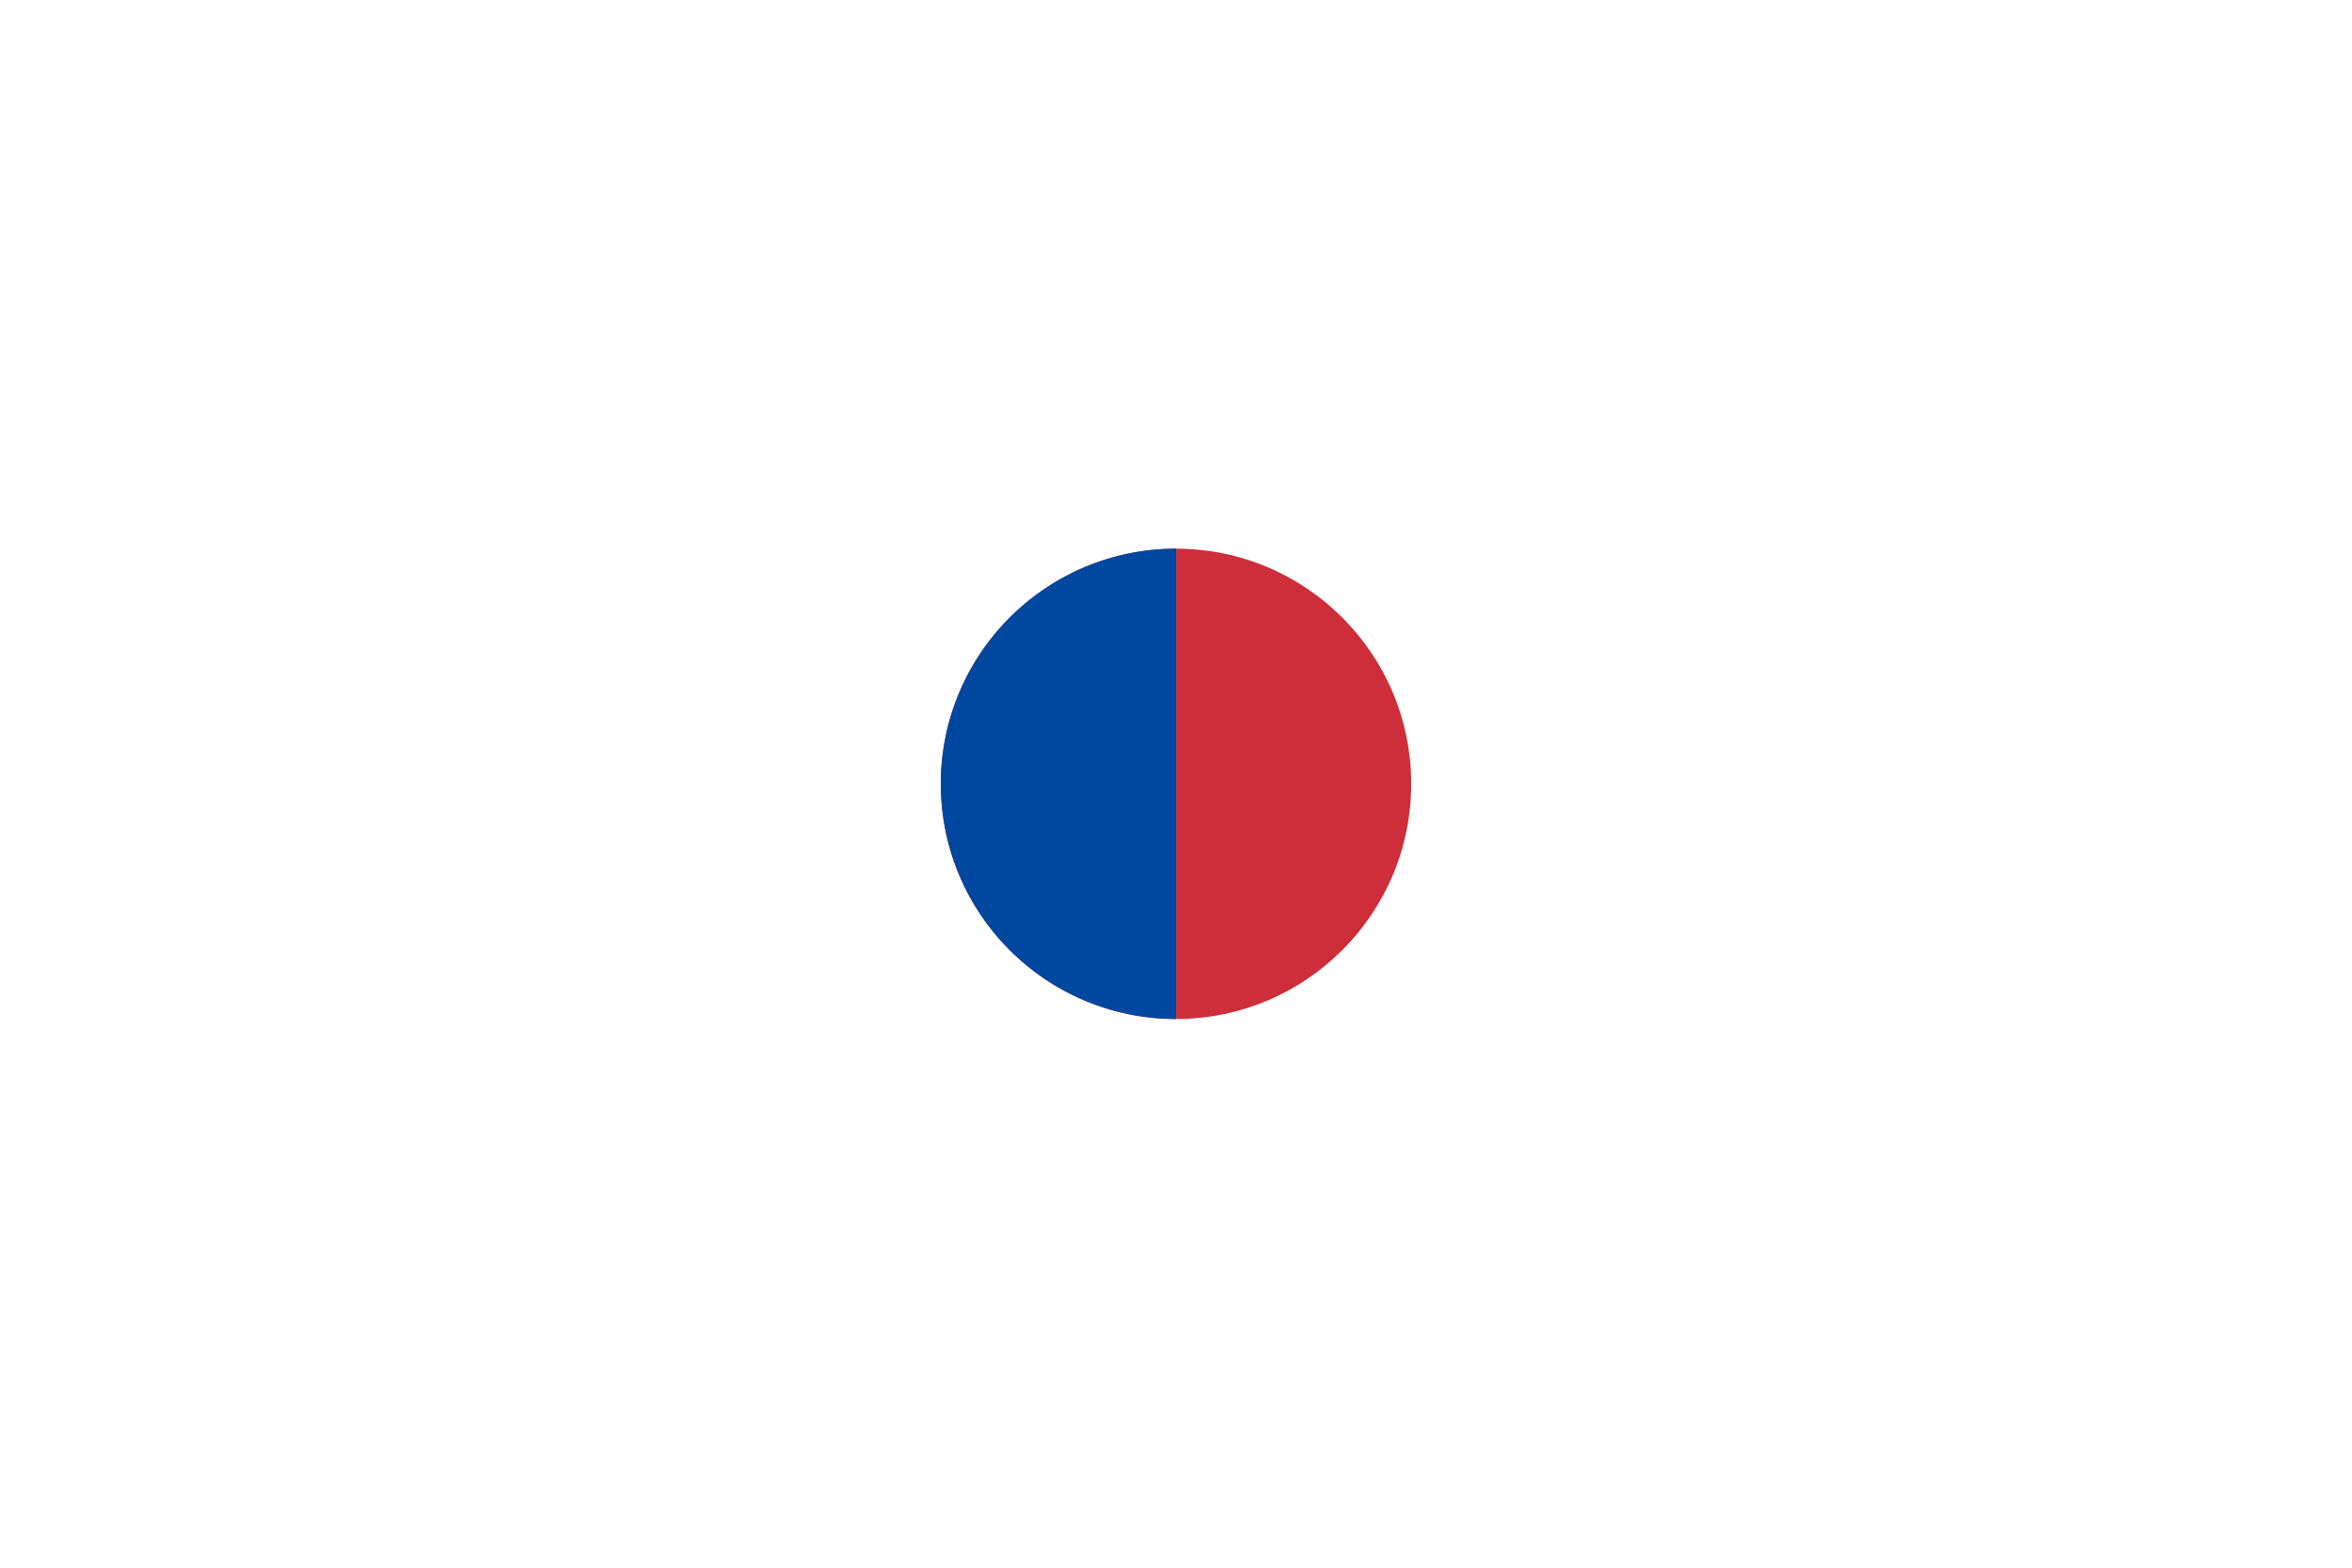 <svg xmlns="http://www.w3.org/2000/svg" width="300" height="200" viewBox="0 0 3 2">
  <rect width="3" height="2" fill="white"/>
  <g transform="translate(1.5,1) scale(0.5)">
    <circle cx="0" cy="0" r="0.6" fill="#cd2e3a"/>
    <path d="M0,-0.6 A0.6,0.6 0 0,0 -0.6,0 A0.6,0.6 0 0,0 0,0.6" fill="#0047a0"/>
  </g>
</svg>

